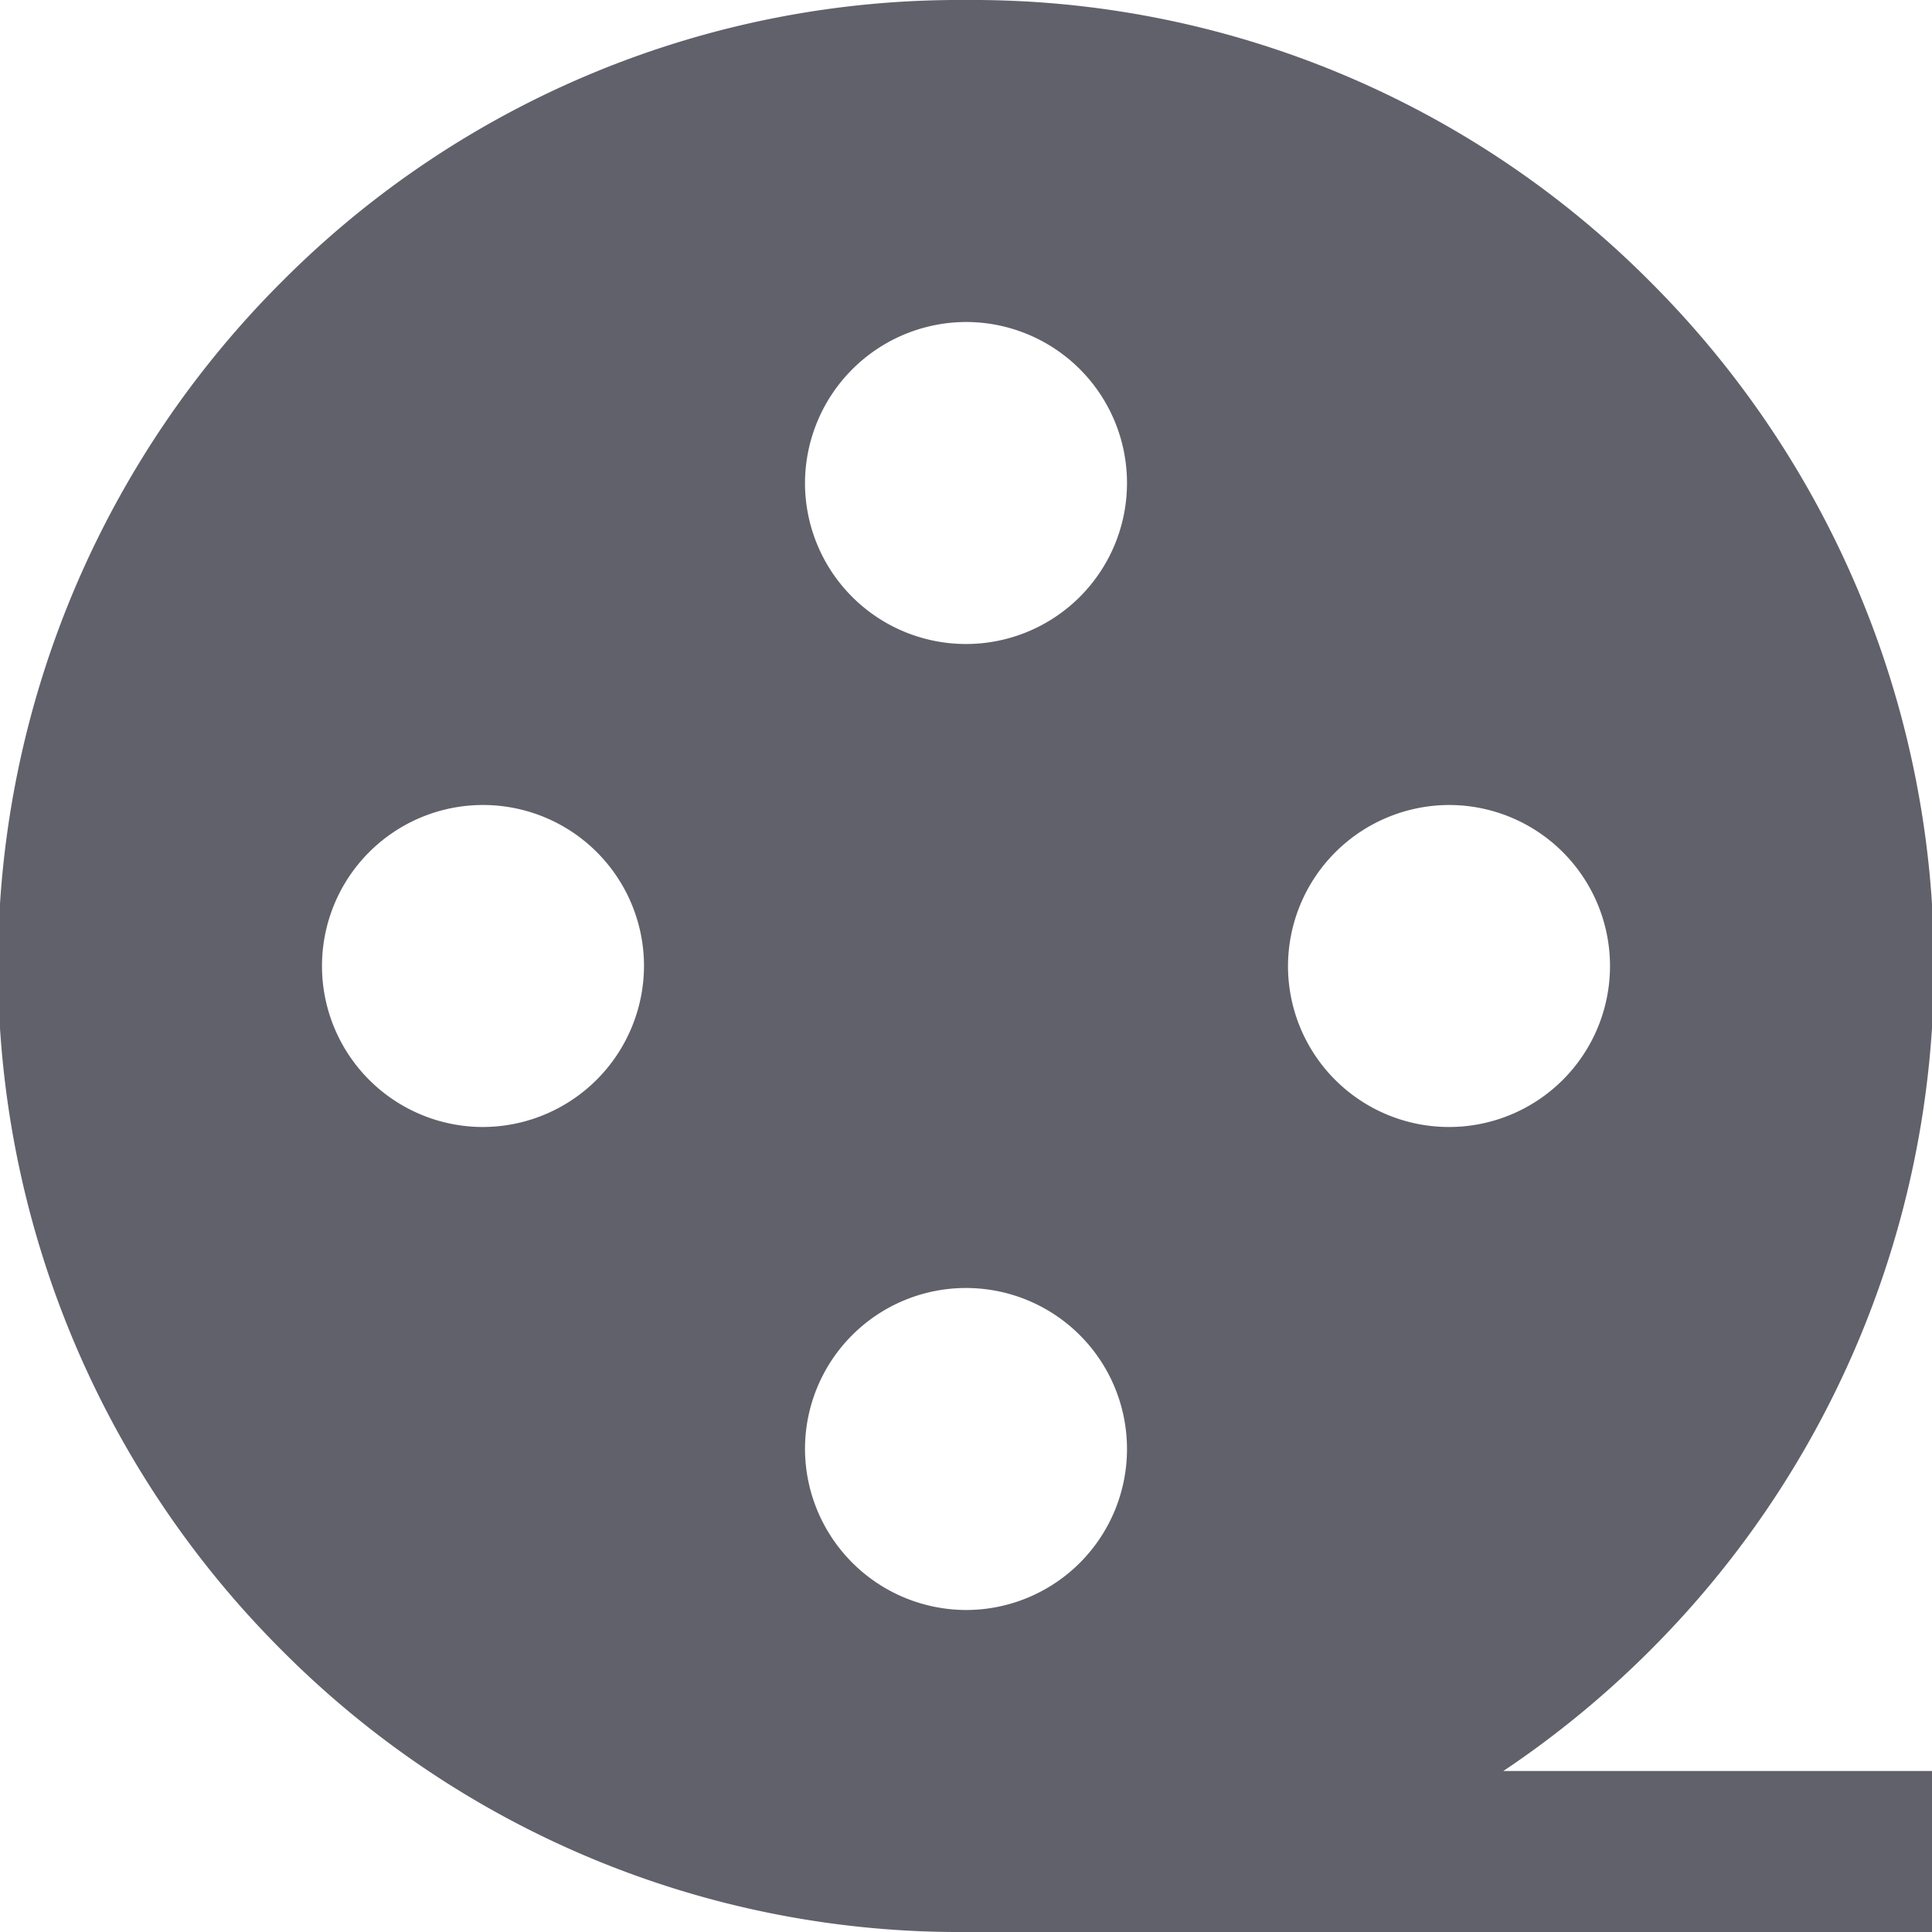 <svg xmlns="http://www.w3.org/2000/svg" height="24" width="24" viewBox="0 0 24 24"><path d="M20.5,20.5a12.011,12.011,0,0,0,0-17A11.869,11.869,0,0,0,12,0,11.869,11.869,0,0,0,3.5,3.5a12.011,12.011,0,0,0,0,17A11.869,11.869,0,0,0,12,24H24V22H18.675A12.061,12.061,0,0,0,20.5,20.5ZM18,10a2,2,0,1,1-2,2A2.006,2.006,0,0,1,18,10ZM12,4a2,2,0,1,1-2,2A2.006,2.006,0,0,1,12,4ZM6,14a2,2,0,1,1,2-2A2.006,2.006,0,0,1,6,14Zm4,4a2,2,0,1,1,2,2A2.006,2.006,0,0,1,10,18Z" fill="#61616b"></path></svg>